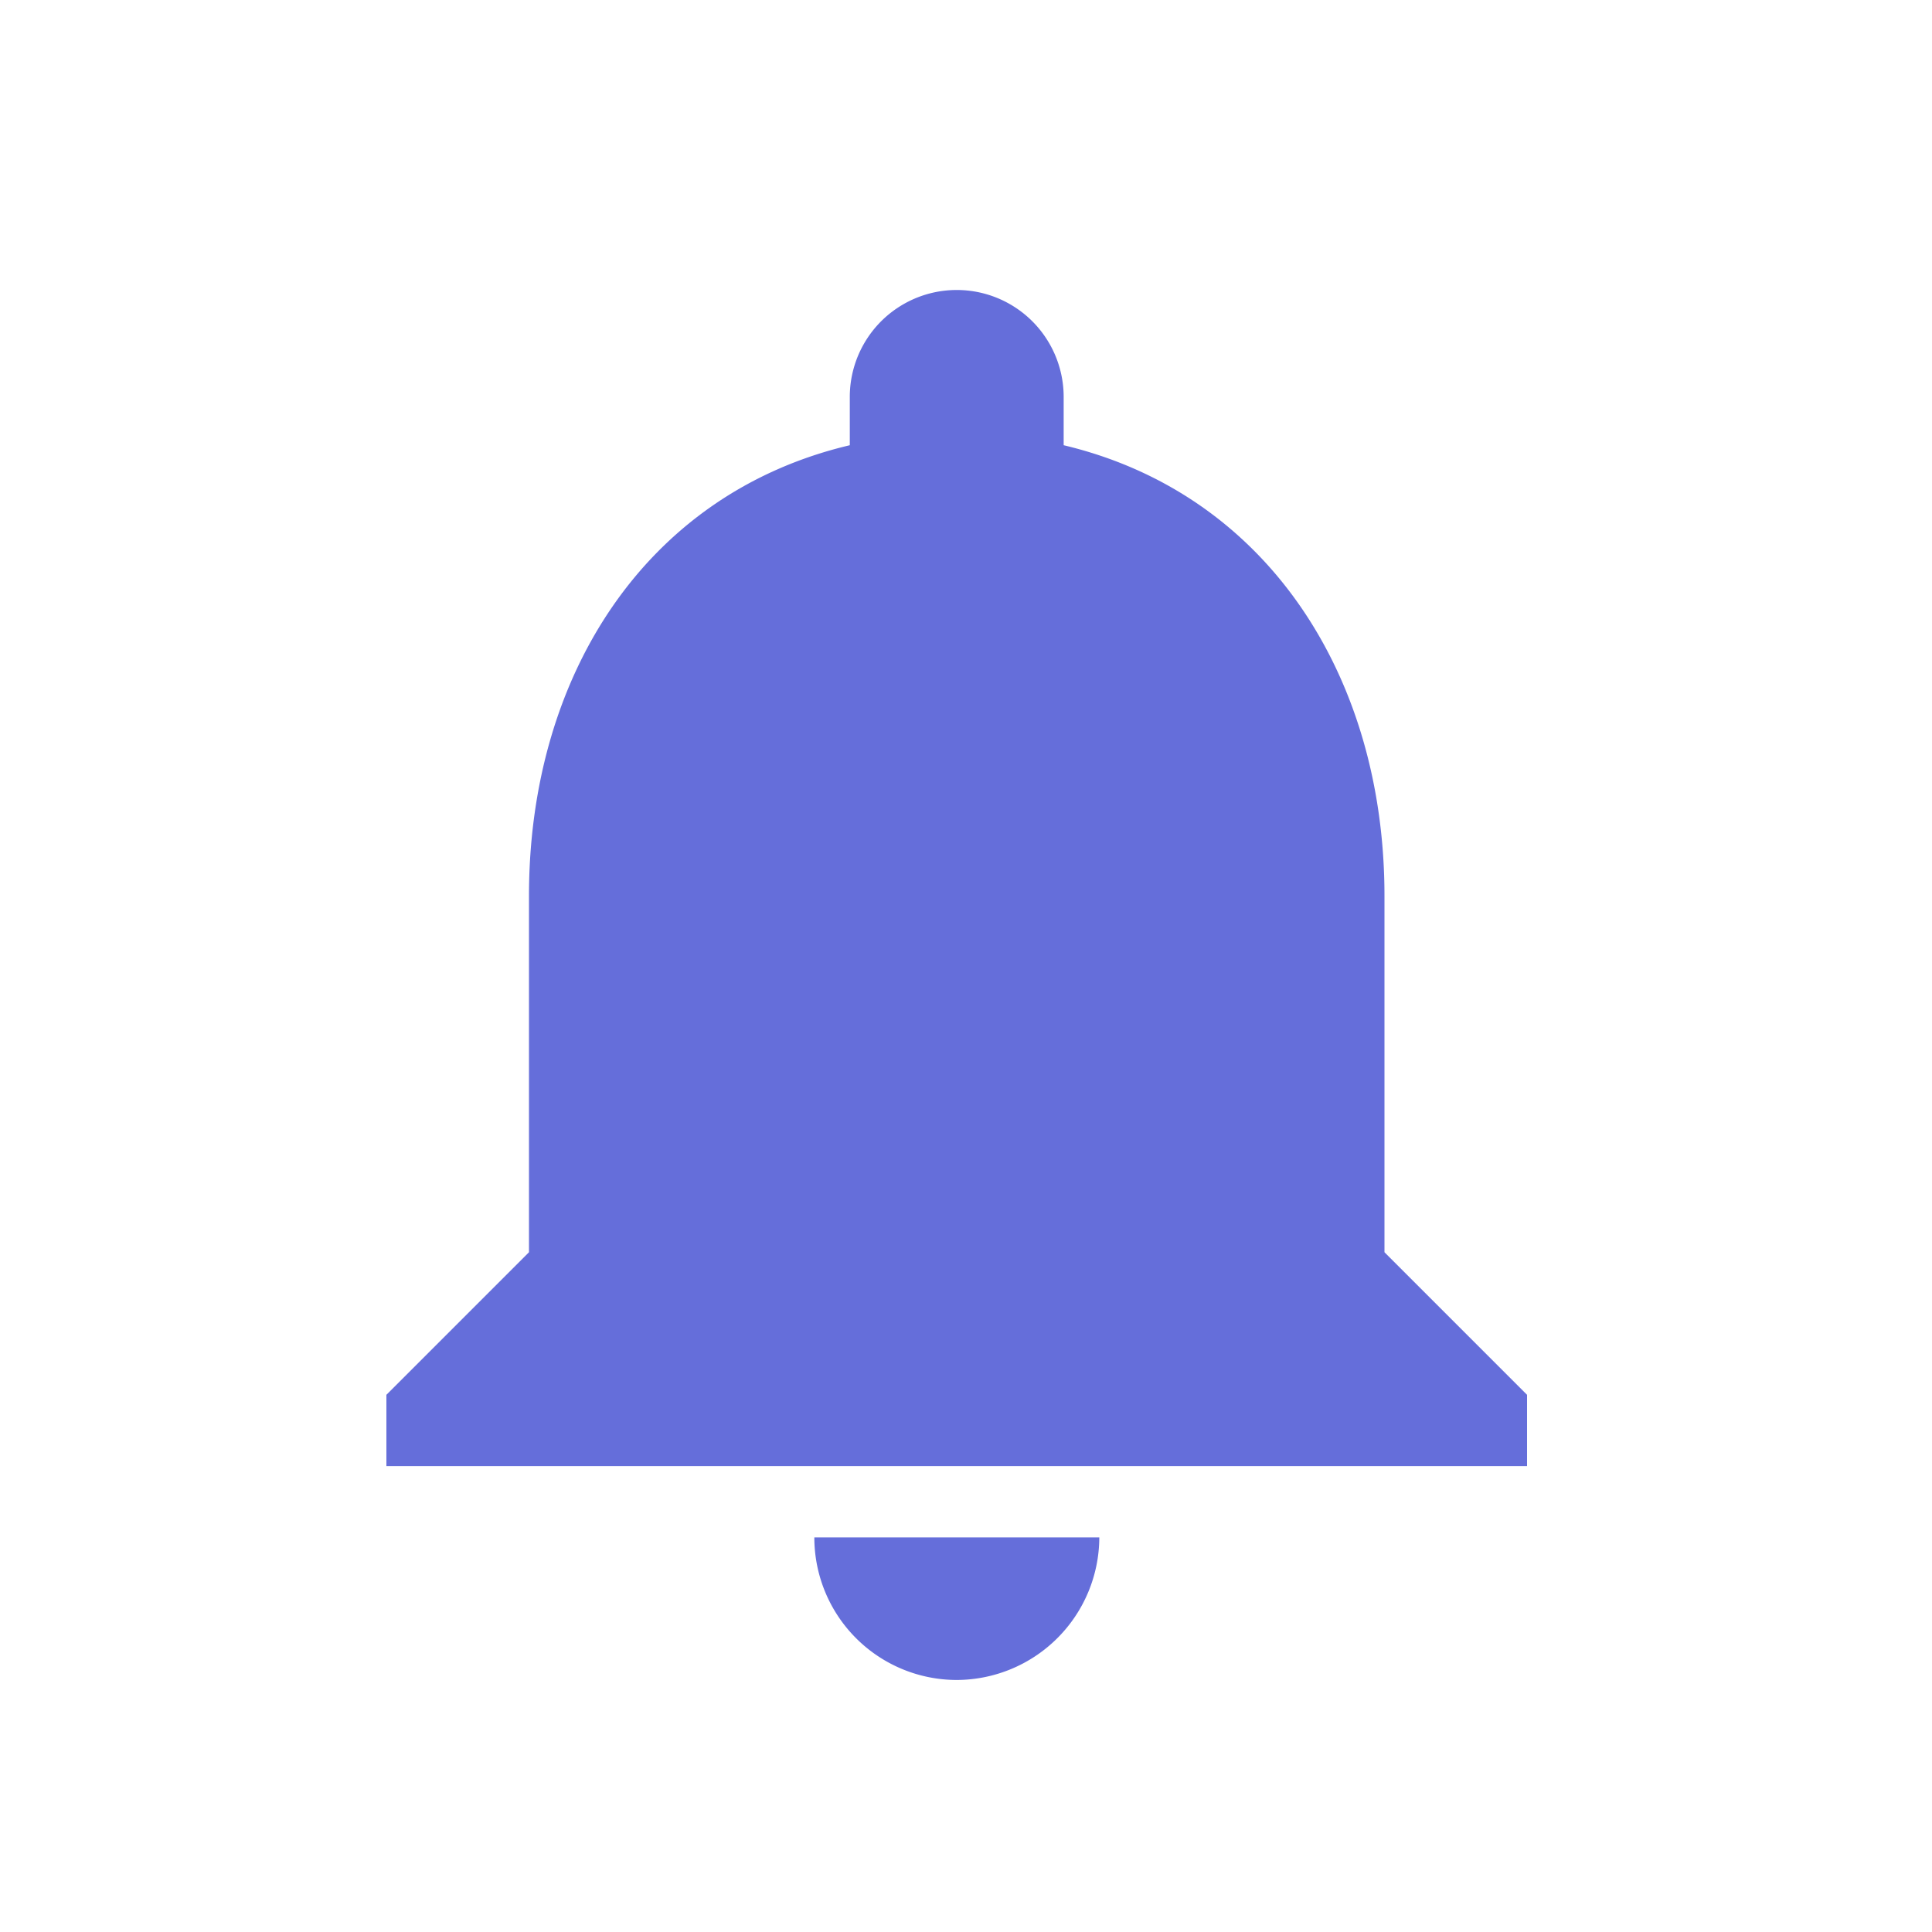 <svg xmlns="http://www.w3.org/2000/svg" width="40" height="40" viewBox="0 0 40 40">
  <g id="alert" transform="translate(-324 -268)">
    <g id="Group_2399" data-name="Group 2399" transform="translate(-1164.888 4013.879)">
      <path id="ic_notifications_24px" d="M15.808,31.282A2.961,2.961,0,0,0,18.76,28.33h-5.9A2.951,2.951,0,0,0,15.808,31.282Zm8.856-8.856v-7.38c0-4.531-2.421-8.325-6.642-9.328v-1a2.214,2.214,0,0,0-4.428,0v1c-4.236,1-6.642,4.782-6.642,9.328v7.38L4,25.378v1.476H27.616V25.378Z" transform="translate(1492.888 -3742.379)" fill="#656eda"/>
    </g>
    <rect id="Rectangle_2124" data-name="Rectangle 2124" width="40" height="40" transform="translate(324 268)" fill="none"/>
  </g>
</svg>
